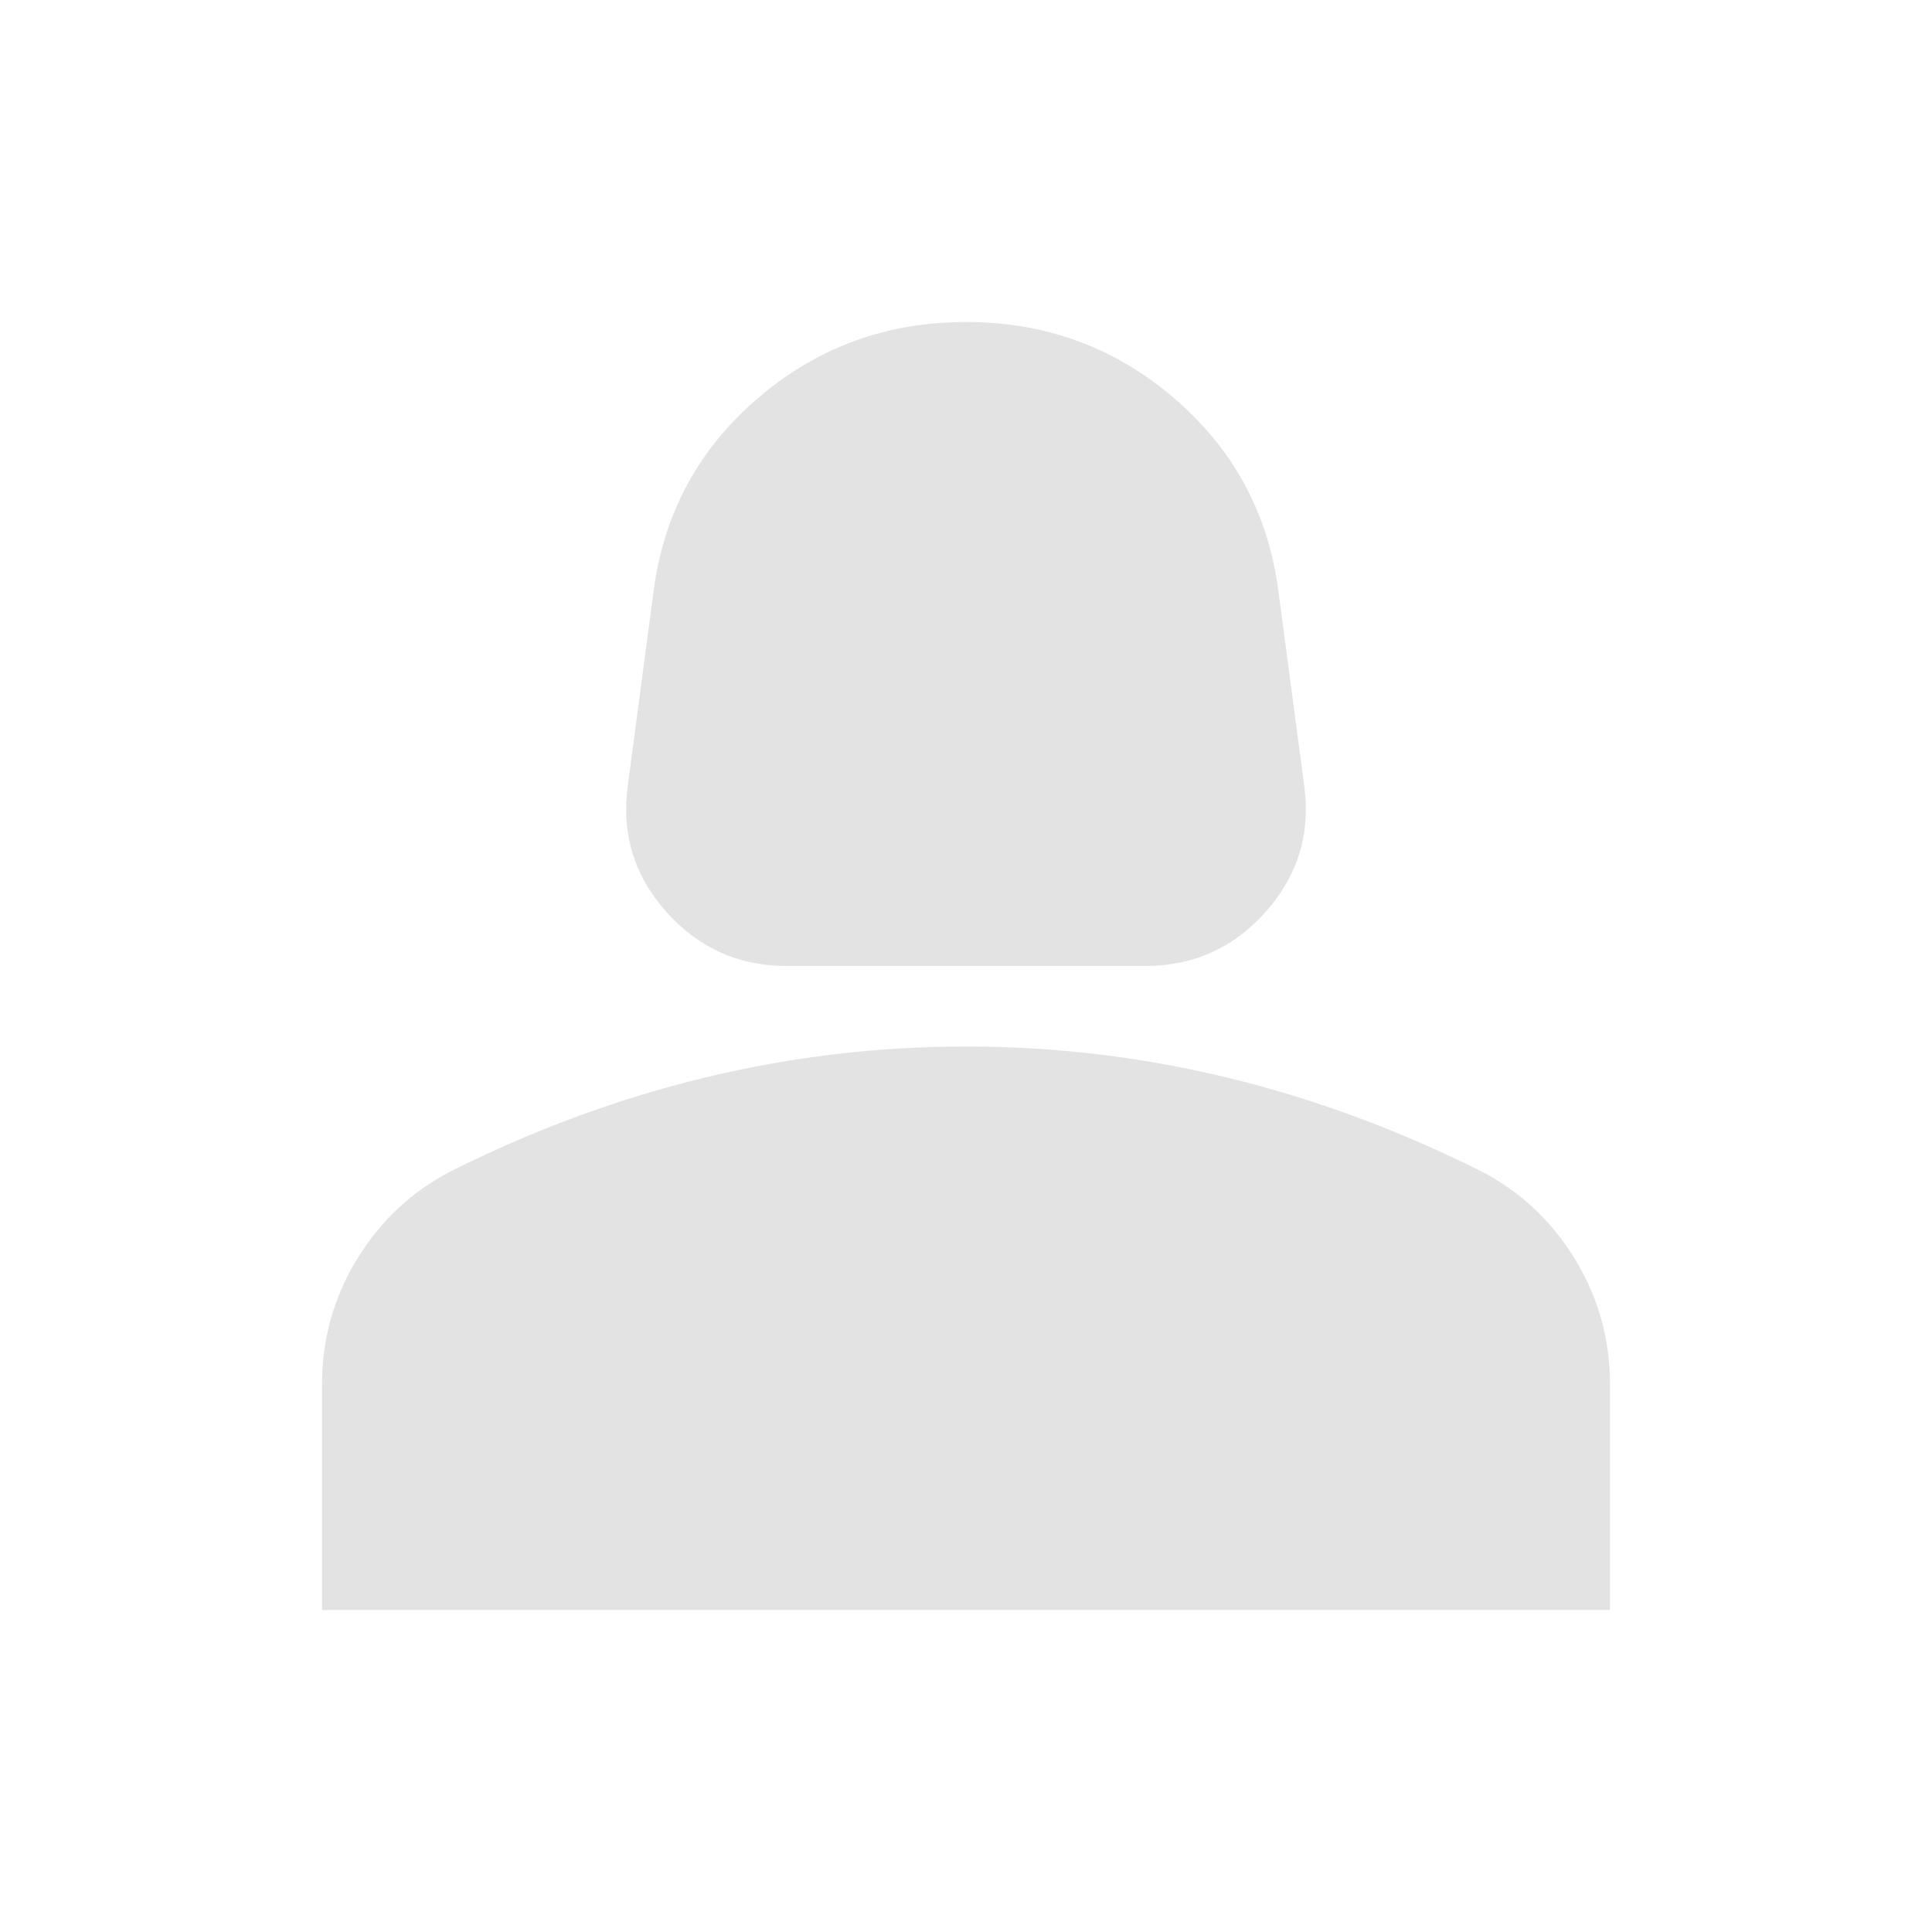 <svg xmlns="http://www.w3.org/2000/svg" height="24px" viewBox="0 -960 960 960" width="24px" fill="#e3e3e3"><path d="M391-480q-36 0-60-27t-19-63l13-98q8-57 52-94.5T480-800q59 0 103 37.5t52 94.5l13 98q5 36-19 63t-60 27H391ZM160-160v-112q0-34 17.5-62.5T224-378q62-31 126-46.5T480-440q66 0 130 15.5T736-378q29 15 46.5 43.5T800-272v112H160Z"/></svg>